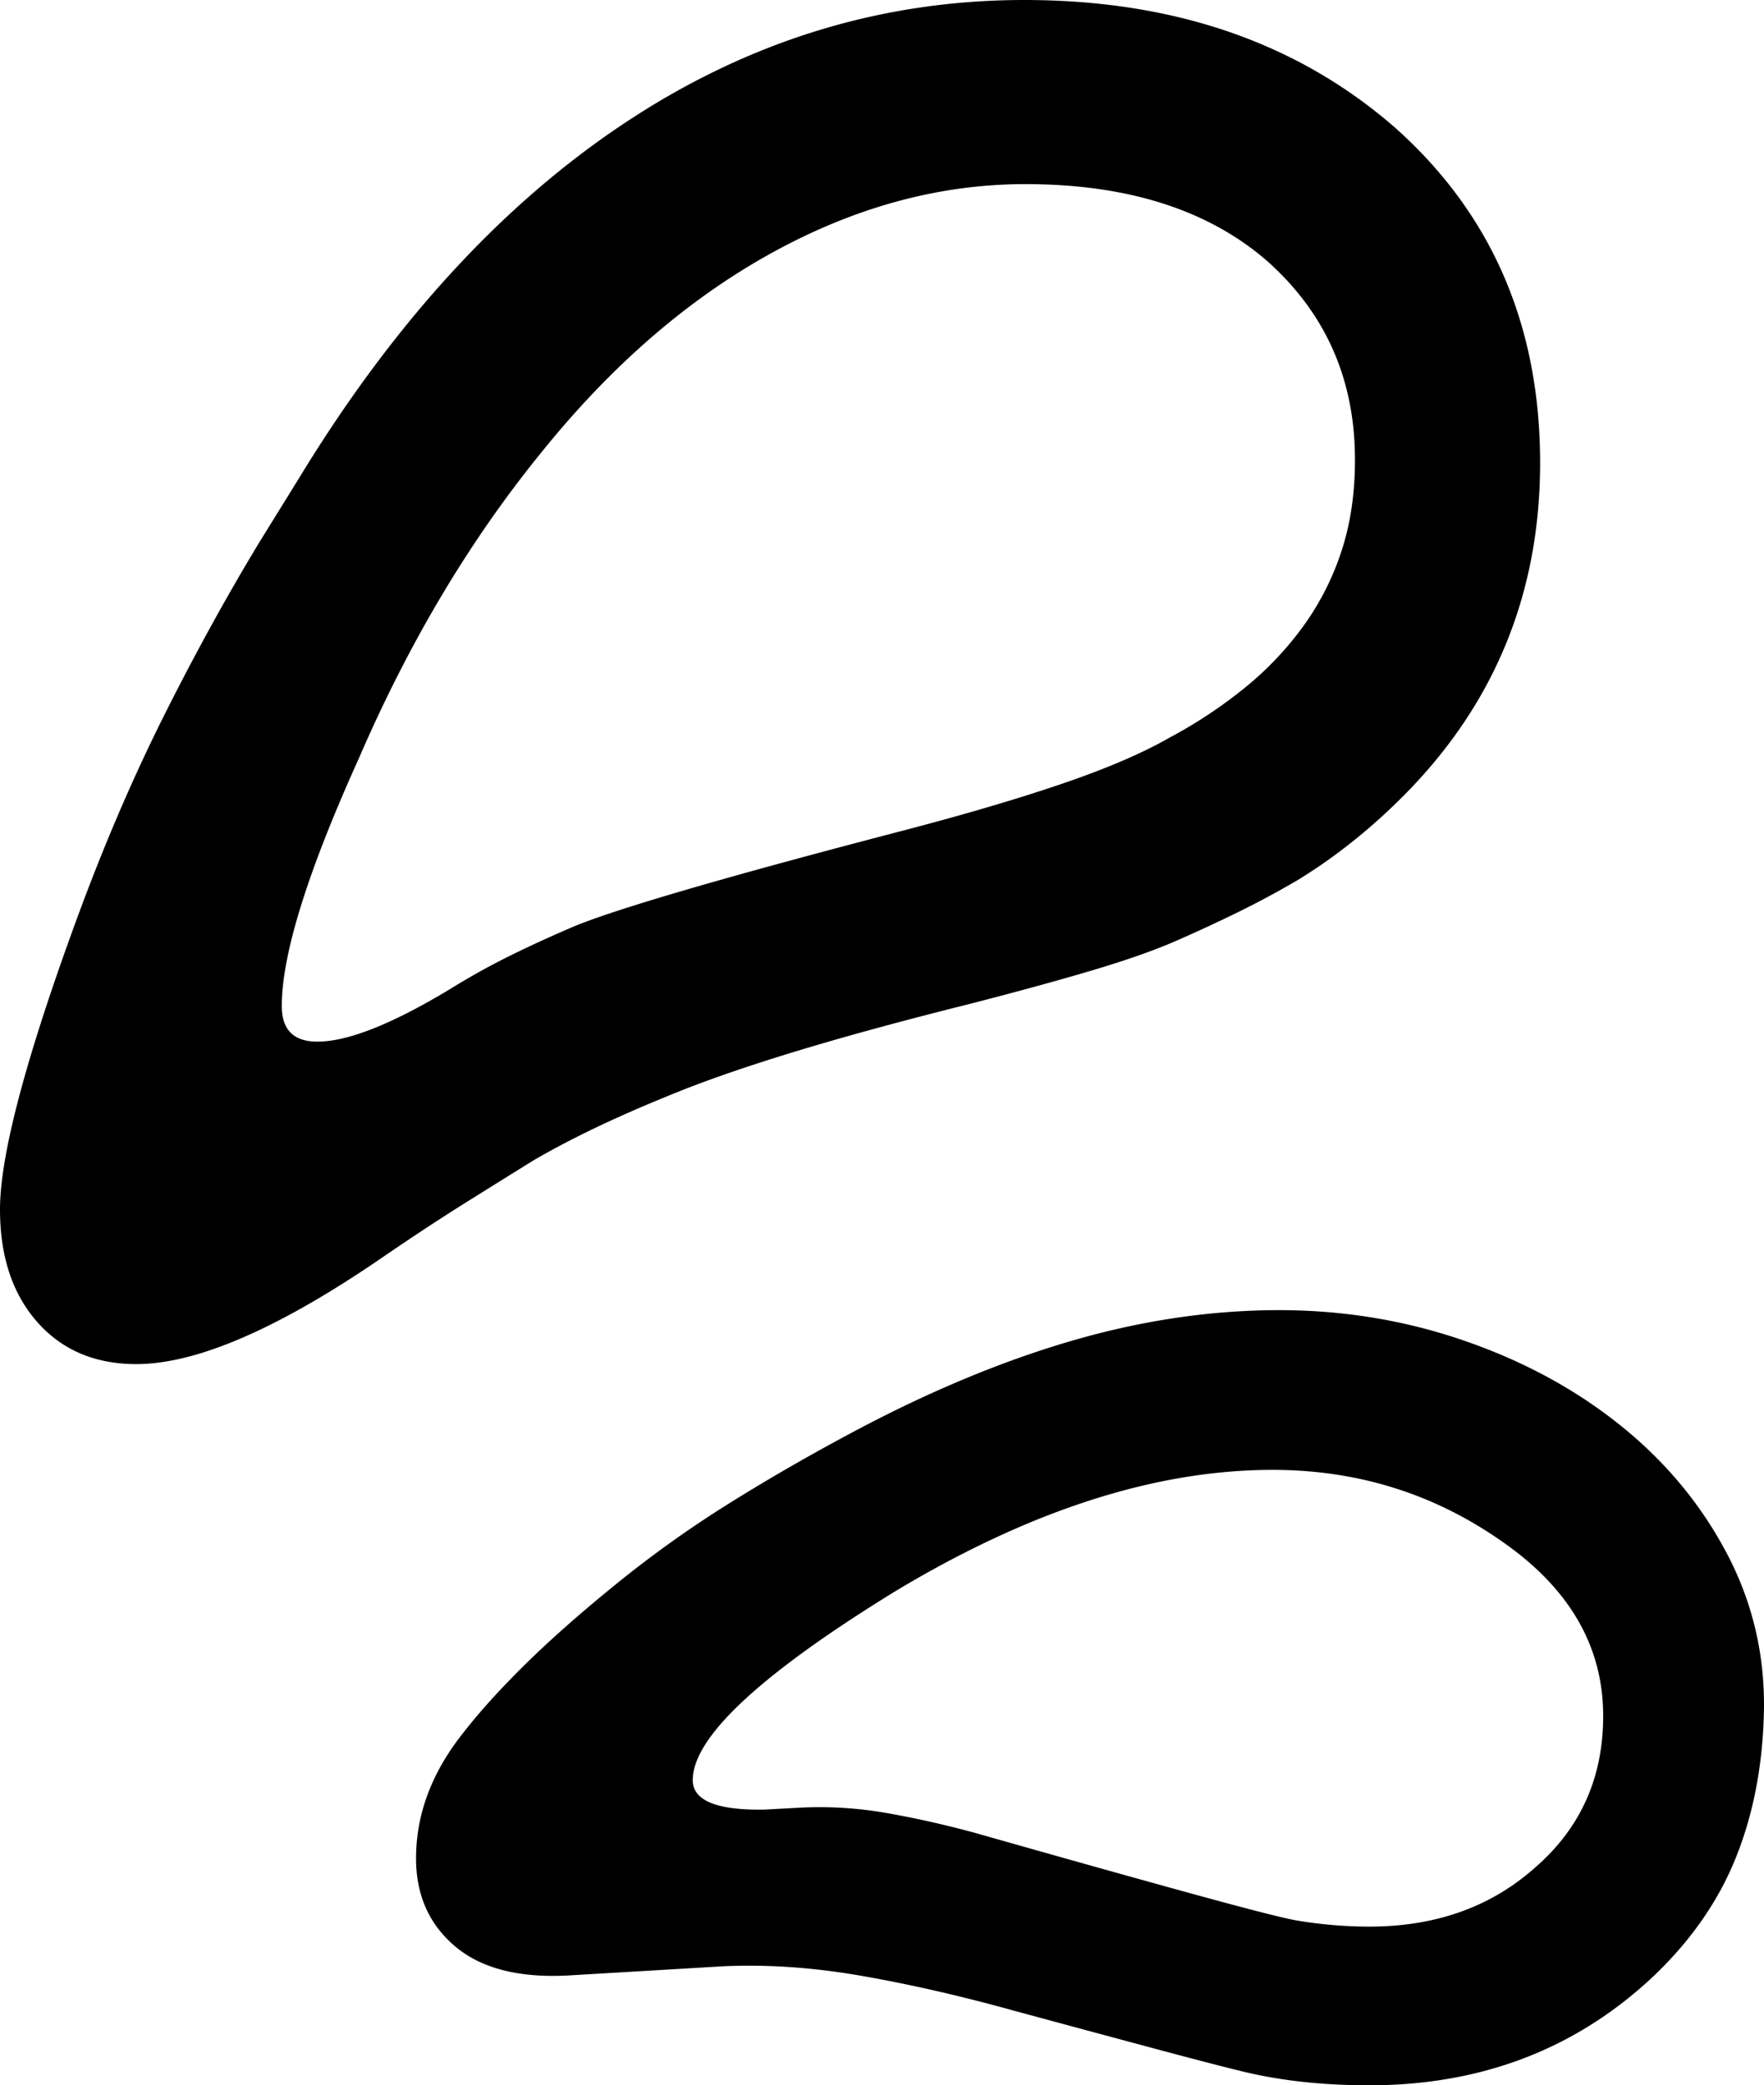 <svg viewBox="0 0 1734.1 2050" xmlns="http://www.w3.org/2000/svg"><path d="m1346 1894q98 0 163-58 67-58 67-149 0-103-100-172-100-70-225-70-173 0-372 120-198 122-198 185 0 30 70 29l37-2a380.84 380.84 0 0 1 84.5 5.5q42.5 7.5 86.5 19.5 141 40 219.5 61.5t96.5 24.5a431.38 431.38 0 0 0 71 6zm-1069-905q0 35 35 35 45 0 131-52 29-18 59.5-33t63.5-29q67-27 320-93 92-24 158-46.5t106-45.5a459.52 459.52 0 0 0 74.5-49.5 320 320 0 0 0 57.5-61 267.17 267.17 0 0 0 37-73.5q13-40 13-89 0-119-87-196-87-75-237-75-127 0-250 68t-226 196q-105 129-179 300-76 168-76 244zm974 299q97-1 185.5 29t155.5 83.5q67 53.51 105.5 126.5t36.5 157q-2 80-28.5 144.5t-83.5 117.5q-113 104-276 104-67 0-122-13-29-7-85-22t-141-38q-79-22-150.5-34.5t-136.5-9.5l-152 9q-73 4-111.5-28.5t-38.5-86.5q0-65 46-123 24-31 61-67.5t90-79.5a1104.59 1104.59 0 0 1 111.5-79.5q58.5-36.5 122.5-70.5 109-58 210.5-88t200.5-31zm-1117 53q-61 0-97.5-41.5t-36.5-110.5q0-80 76-287 39-106 84.5-197t94.5-172l39-63q140-230 321.5-350t391.5-120q221 0 365 126 142 127 142 329 0 190-131 324-50 51-107 86-29 17-58.5 31.5t-61.5 28.5q-32 14-82.5 29t-120.5 33q-92 23-160.5 43.5t-117.5 39.5q-48 19-85 36.5t-66 34.5q-29 18-65 40.5t-80 52.5q-155 107-245 107z"/></svg>